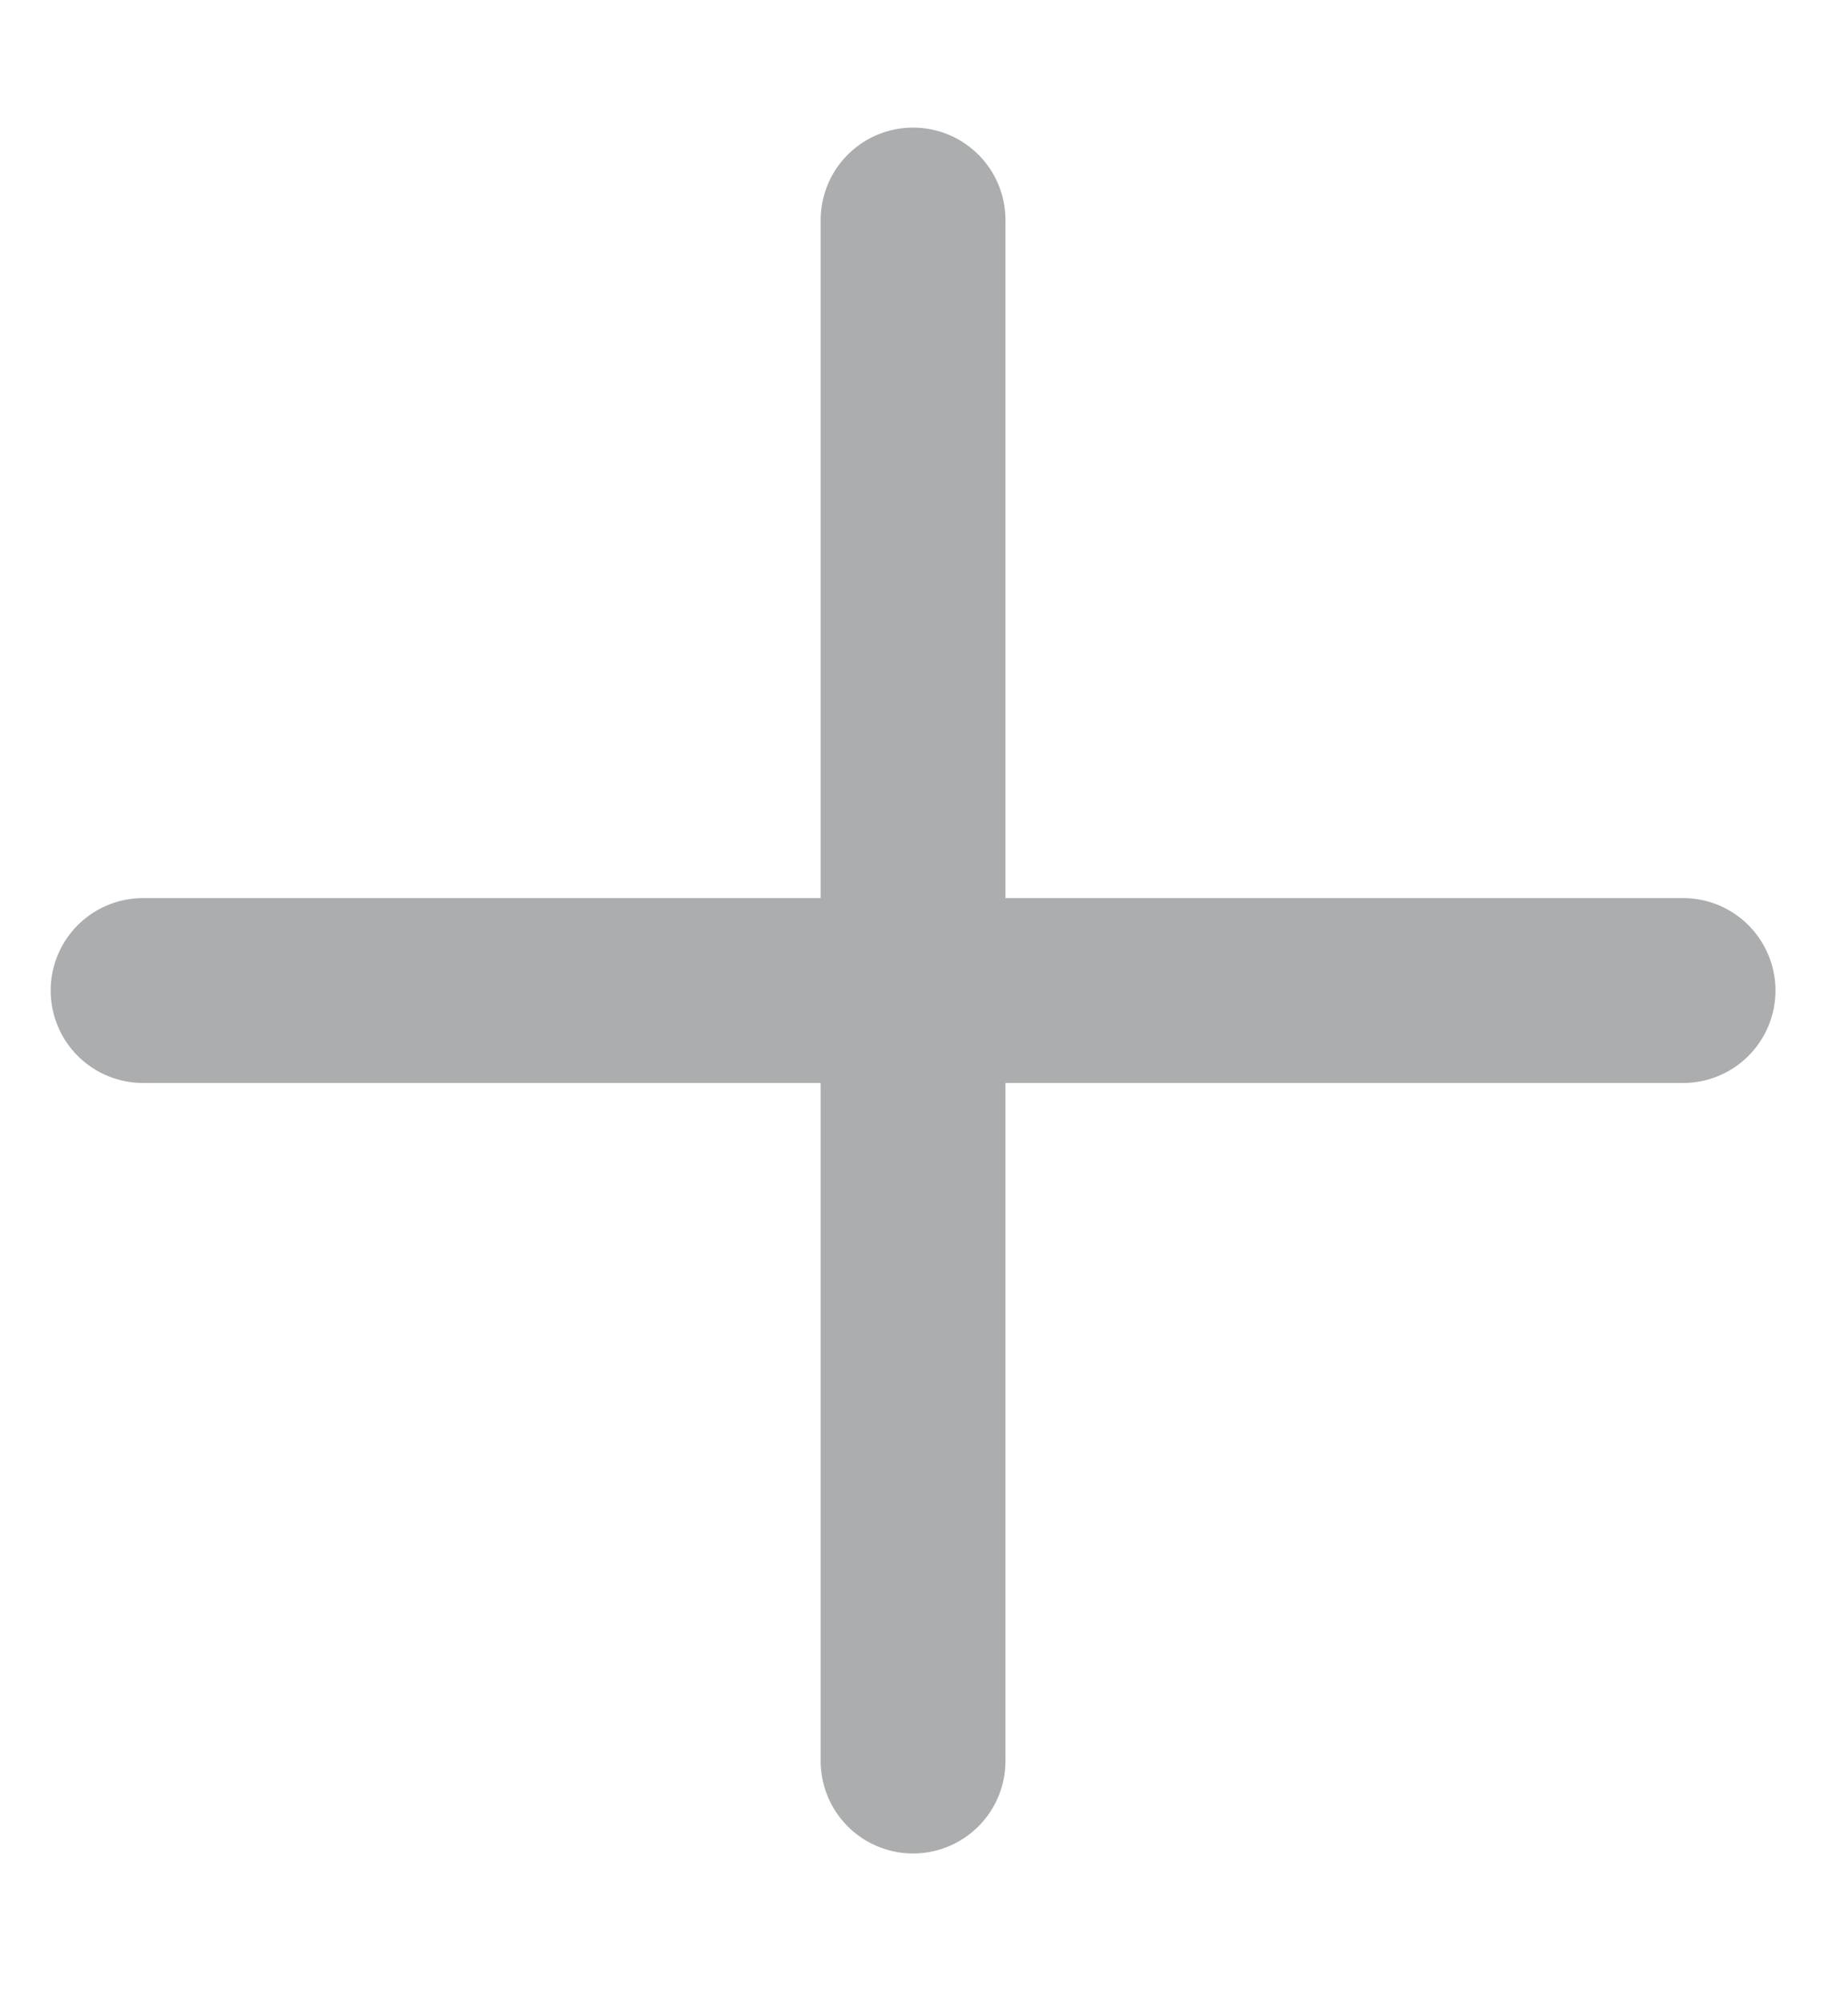 
<svg width="12" height="13" viewBox="0 0 12 13" fill="none" xmlns="http://www.w3.org/2000/svg">
<path d="M5.929 1.428L5.929 11.428" stroke="#ABADAE" stroke-width="1.2" stroke-linecap="round"/>
<path d="M10.929 6.428L0.929 6.428" stroke="#ABADAE" stroke-width="1.2" stroke-linecap="round"/>
</svg>
